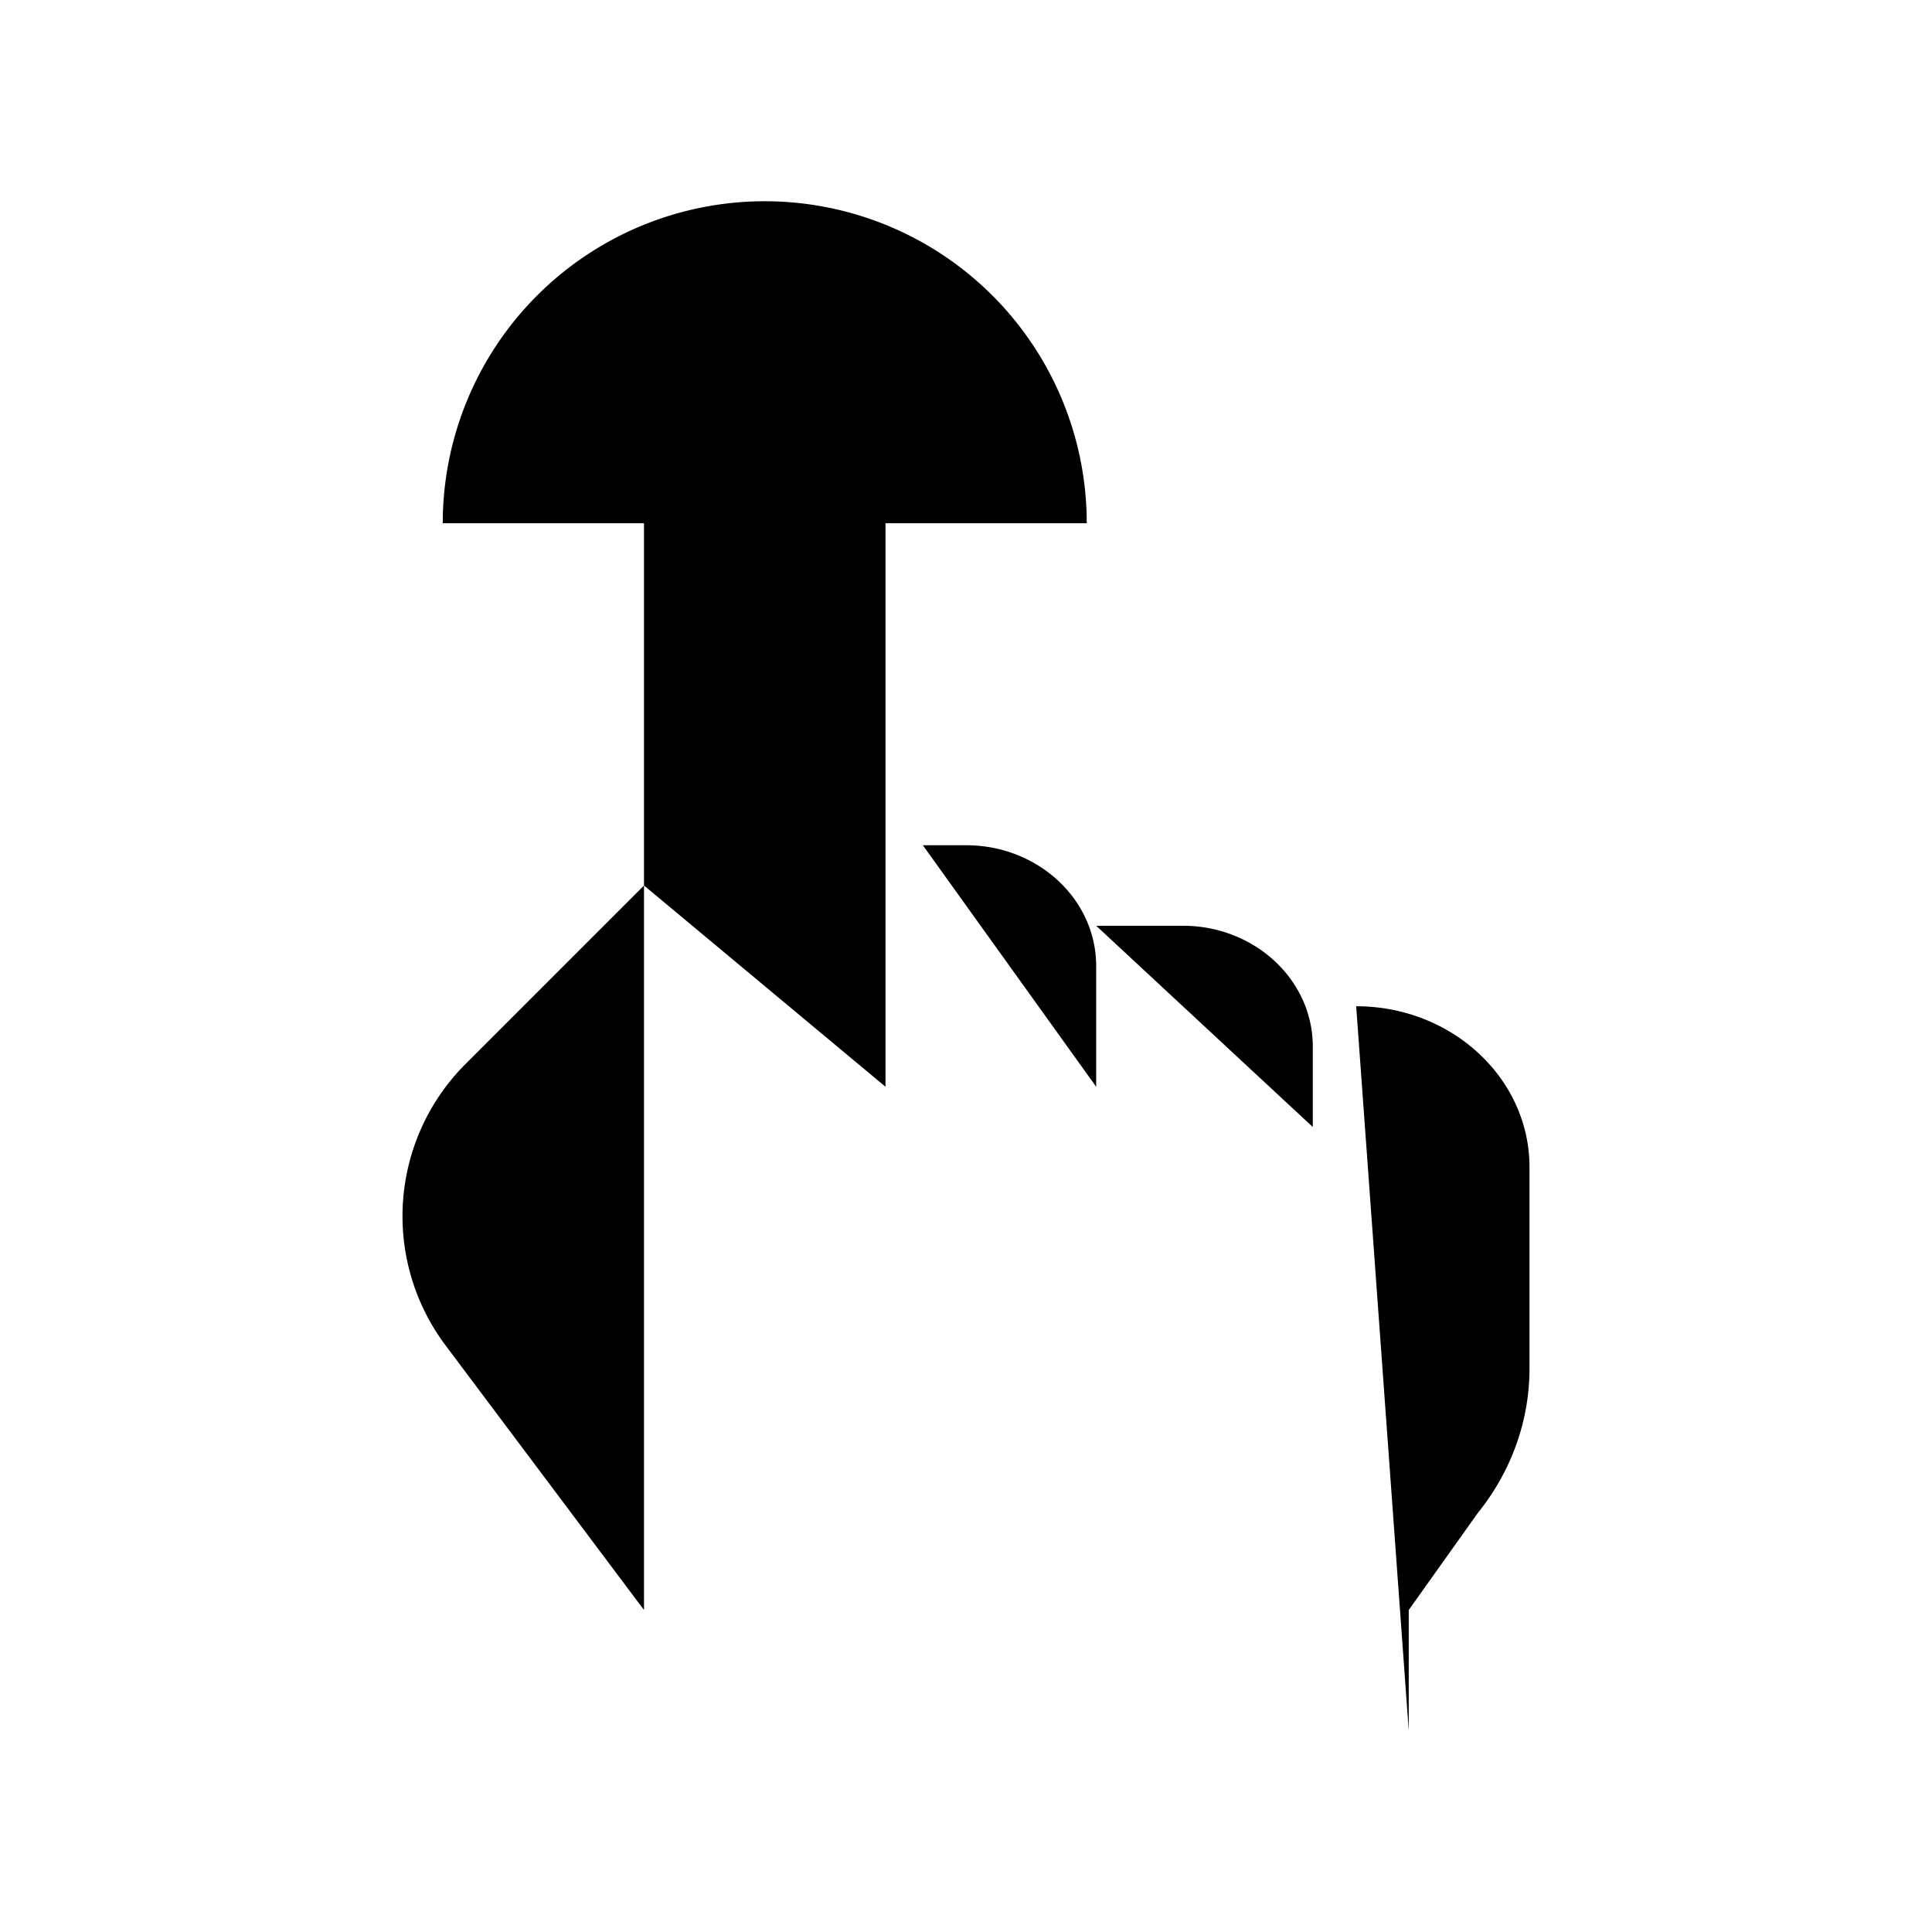 <svg xmlns="http://www.w3.org/2000/svg" viewBox="0 0 24 24"><path d="M8 21.5V20l-2.465-3.287a2.675 2.675 0 0 1 .249-3.497L8 11m5.617.5h1.077c.891 0 1.614.672 1.614 1.5v1M11 13.5v-7a1.5 1.5 0 0 0-3 0V11m5.617 2.5V12c0-.828-.723-1.5-1.615-1.5h-.538m6.036 11V20l.854-1.2c.42-.52.646-1.15.646-1.8v-2.5c0-1.105-.964-2-2.153-2M8 14.5V11"/><path d="M5.5 6.5a4 4 0 0 1 8 0"/></svg>